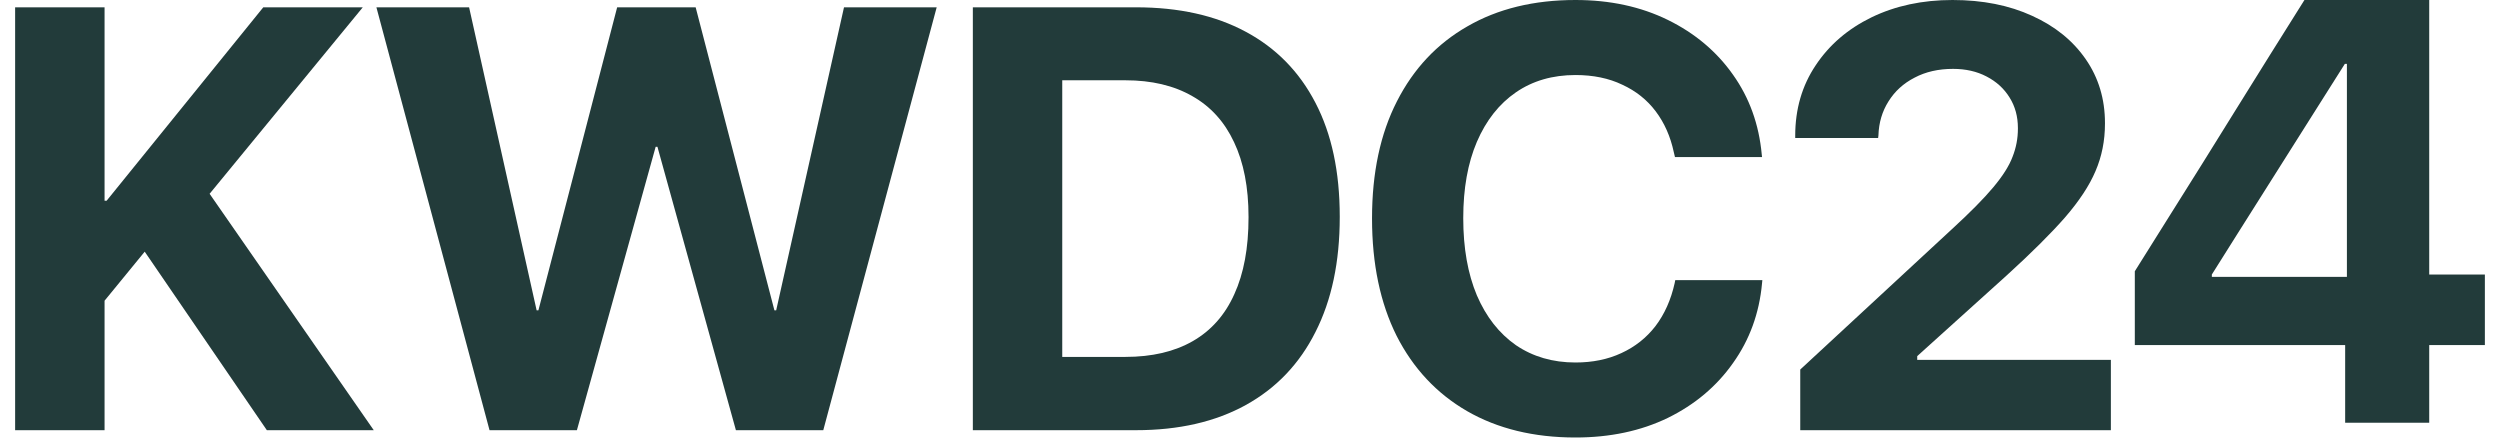 <svg width="80" height="14" viewBox="0 0 80 14" fill="none" xmlns="http://www.w3.org/2000/svg">
<path d="M3.232 9.762V6.423H3.412L8.425 0.234H11.609L6.587 6.348H6.027L3.232 9.762ZM0.484 13.766V0.234H3.346V13.766H0.484ZM8.539 13.766L4.151 7.352L6.217 5.495L11.96 13.766H8.539Z" fill="#223B3A"/>
<path d="M15.665 13.766L12.045 0.234H15.011L17.172 9.93H17.229L19.749 0.234H22.261L24.781 9.93H24.838L27.008 0.234H29.974L26.345 13.766H23.549L21.038 4.698H20.981L18.461 13.766H15.665Z" fill="#223B3A"/>
<path d="M31.131 13.766V0.234H36.352C37.723 0.234 38.892 0.494 39.858 1.013C40.831 1.532 41.577 2.291 42.095 3.291C42.613 4.285 42.872 5.498 42.872 6.93V6.948C42.872 8.38 42.613 9.605 42.095 10.624C41.583 11.643 40.841 12.421 39.868 12.959C38.895 13.497 37.723 13.766 36.352 13.766H31.131ZM33.992 11.421H36.011C36.864 11.421 37.584 11.252 38.171 10.915C38.759 10.577 39.201 10.077 39.498 9.415C39.801 8.752 39.953 7.933 39.953 6.958V6.939C39.953 5.995 39.798 5.198 39.489 4.548C39.185 3.898 38.74 3.407 38.153 3.076C37.565 2.738 36.851 2.569 36.011 2.569H33.992V11.421Z" fill="#223B3A"/>
<path d="M50.415 14C49.082 14 47.926 13.719 46.947 13.156C45.974 12.593 45.222 11.79 44.691 10.746C44.167 9.696 43.905 8.446 43.905 6.995V6.986C43.905 5.529 44.17 4.282 44.701 3.244C45.232 2.2 45.983 1.4 46.956 0.844C47.929 0.281 49.082 0 50.415 0C51.521 0 52.506 0.213 53.372 0.638C54.237 1.063 54.932 1.647 55.456 2.391C55.981 3.129 56.287 3.979 56.376 4.942L56.385 5.026H53.599L53.561 4.867C53.454 4.367 53.261 3.932 52.983 3.563C52.705 3.194 52.348 2.91 51.912 2.71C51.483 2.504 50.984 2.401 50.415 2.401C49.682 2.401 49.047 2.585 48.51 2.954C47.973 3.323 47.556 3.851 47.26 4.539C46.969 5.22 46.824 6.033 46.824 6.977V6.986C46.824 7.936 46.969 8.758 47.26 9.452C47.556 10.14 47.973 10.671 48.51 11.046C49.054 11.415 49.689 11.6 50.415 11.6C50.965 11.6 51.454 11.499 51.884 11.299C52.32 11.099 52.683 10.812 52.974 10.437C53.264 10.055 53.47 9.596 53.59 9.058L53.608 8.964H56.395L56.385 9.068C56.297 10.024 55.987 10.874 55.456 11.618C54.932 12.362 54.237 12.947 53.372 13.372C52.506 13.791 51.521 14 50.415 14Z" fill="#223B3A"/>
<path d="M57.608 13.766V11.825L62.441 7.352C63.035 6.808 63.483 6.355 63.786 5.992C64.09 5.629 64.295 5.304 64.402 5.017C64.516 4.729 64.573 4.429 64.573 4.117V4.098C64.573 3.729 64.484 3.404 64.308 3.123C64.131 2.835 63.884 2.61 63.568 2.447C63.259 2.285 62.902 2.204 62.498 2.204C62.03 2.204 61.62 2.297 61.266 2.485C60.912 2.666 60.634 2.919 60.432 3.244C60.23 3.563 60.122 3.926 60.11 4.332L60.1 4.417H57.447V4.342C57.447 3.491 57.665 2.741 58.101 2.091C58.536 1.435 59.133 0.922 59.892 0.553C60.656 0.184 61.518 0 62.479 0C63.445 0 64.295 0.169 65.028 0.506C65.761 0.838 66.332 1.3 66.743 1.894C67.154 2.488 67.359 3.169 67.359 3.938V3.957C67.359 4.501 67.258 5.007 67.056 5.476C66.86 5.939 66.534 6.433 66.08 6.958C65.625 7.477 65.002 8.096 64.213 8.814L60.252 12.387L61.351 10.484V12.387L60.261 11.515H67.548V13.766H57.608Z" fill="#223B3A"/>
<path d="M75.045 13.527V11.043H68.314V8.68C68.676 8.106 69.039 7.527 69.401 6.946C69.764 6.365 70.126 5.787 70.489 5.212C70.851 4.631 71.211 4.053 71.567 3.478C71.929 2.897 72.292 2.315 72.654 1.734C73.017 1.153 73.379 0.575 73.742 0H77.735V8.784H79.516V11.043H77.735V13.527H75.045ZM70.779 8.859H75.101V2.044H75.035C74.748 2.494 74.463 2.943 74.182 3.393C73.901 3.843 73.617 4.293 73.329 4.743C73.048 5.187 72.764 5.637 72.476 6.093C72.195 6.543 71.91 6.993 71.623 7.443C71.342 7.887 71.061 8.334 70.779 8.784V8.859Z" fill="#223B3A"/>
</svg>
